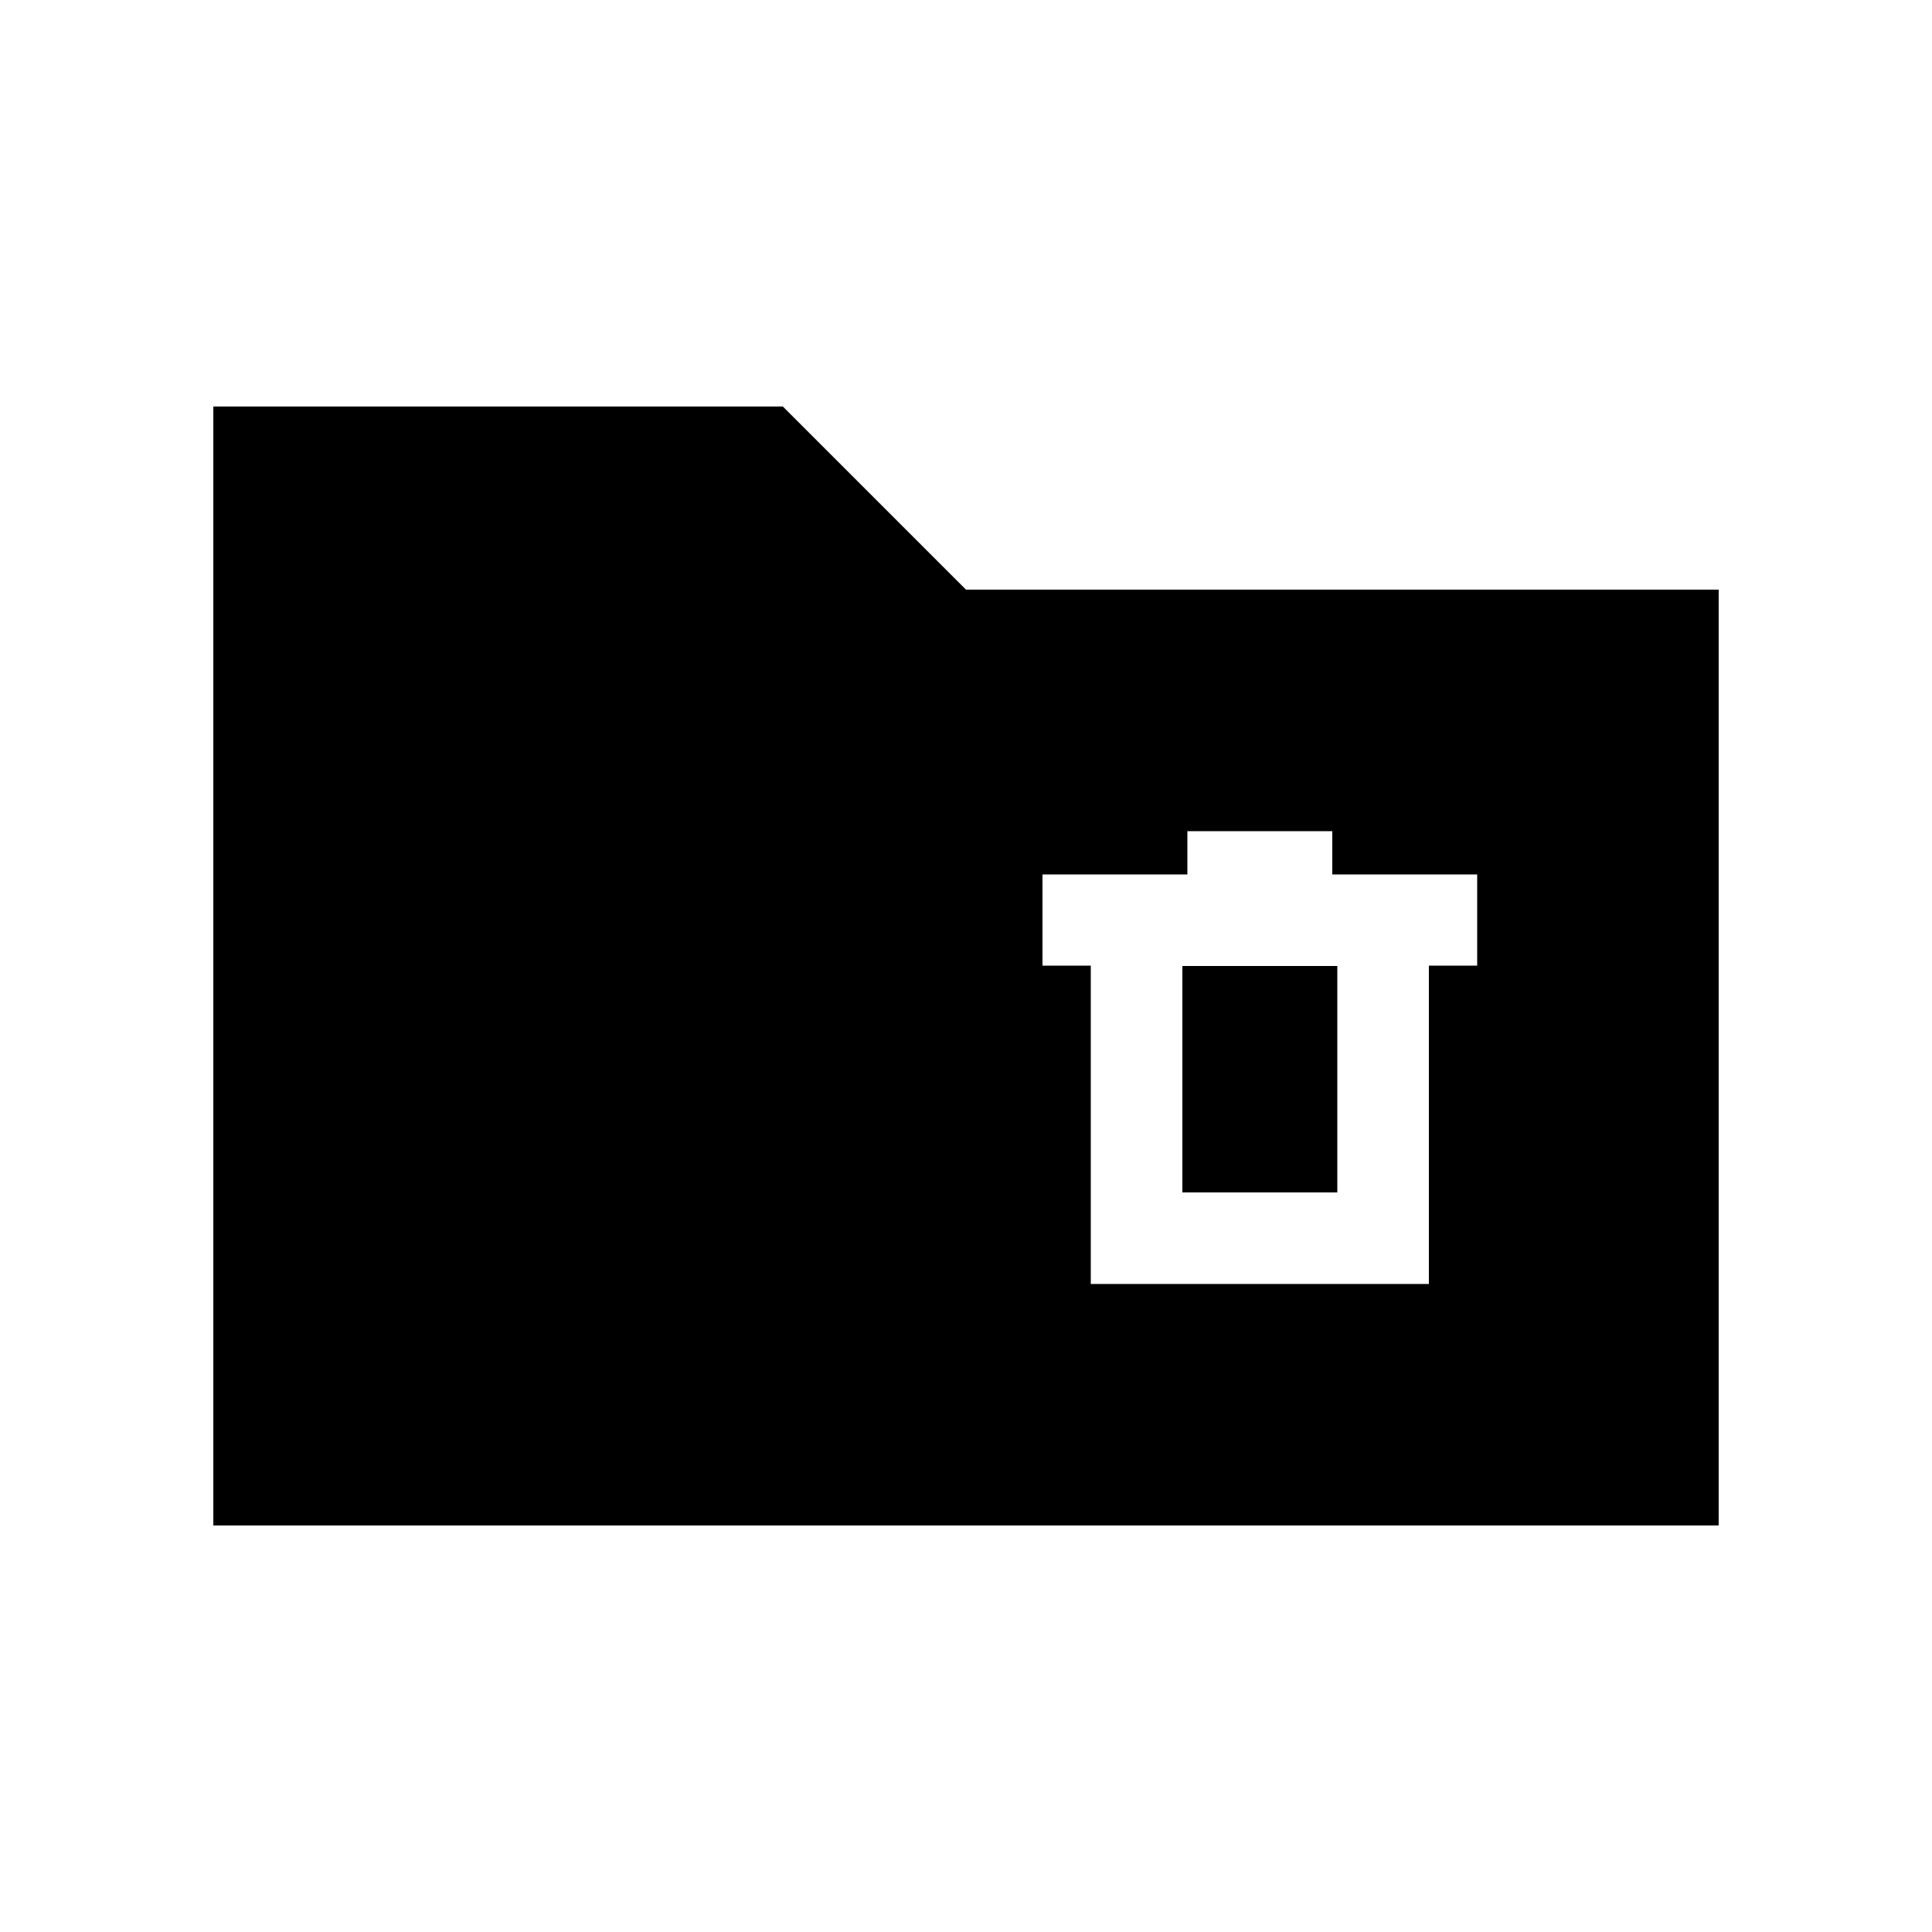<svg xmlns="http://www.w3.org/2000/svg" height="20" viewBox="0 -960 960 960" width="20"><path d="M106-202v-556h283l91 91h374v465H106Zm436-120h168v-158.18h24v-45.32h-72V-547h-72v21.5h-72v45.32h24V-322Zm45.5-45.5V-480h77v112.5h-77Z"/></svg>